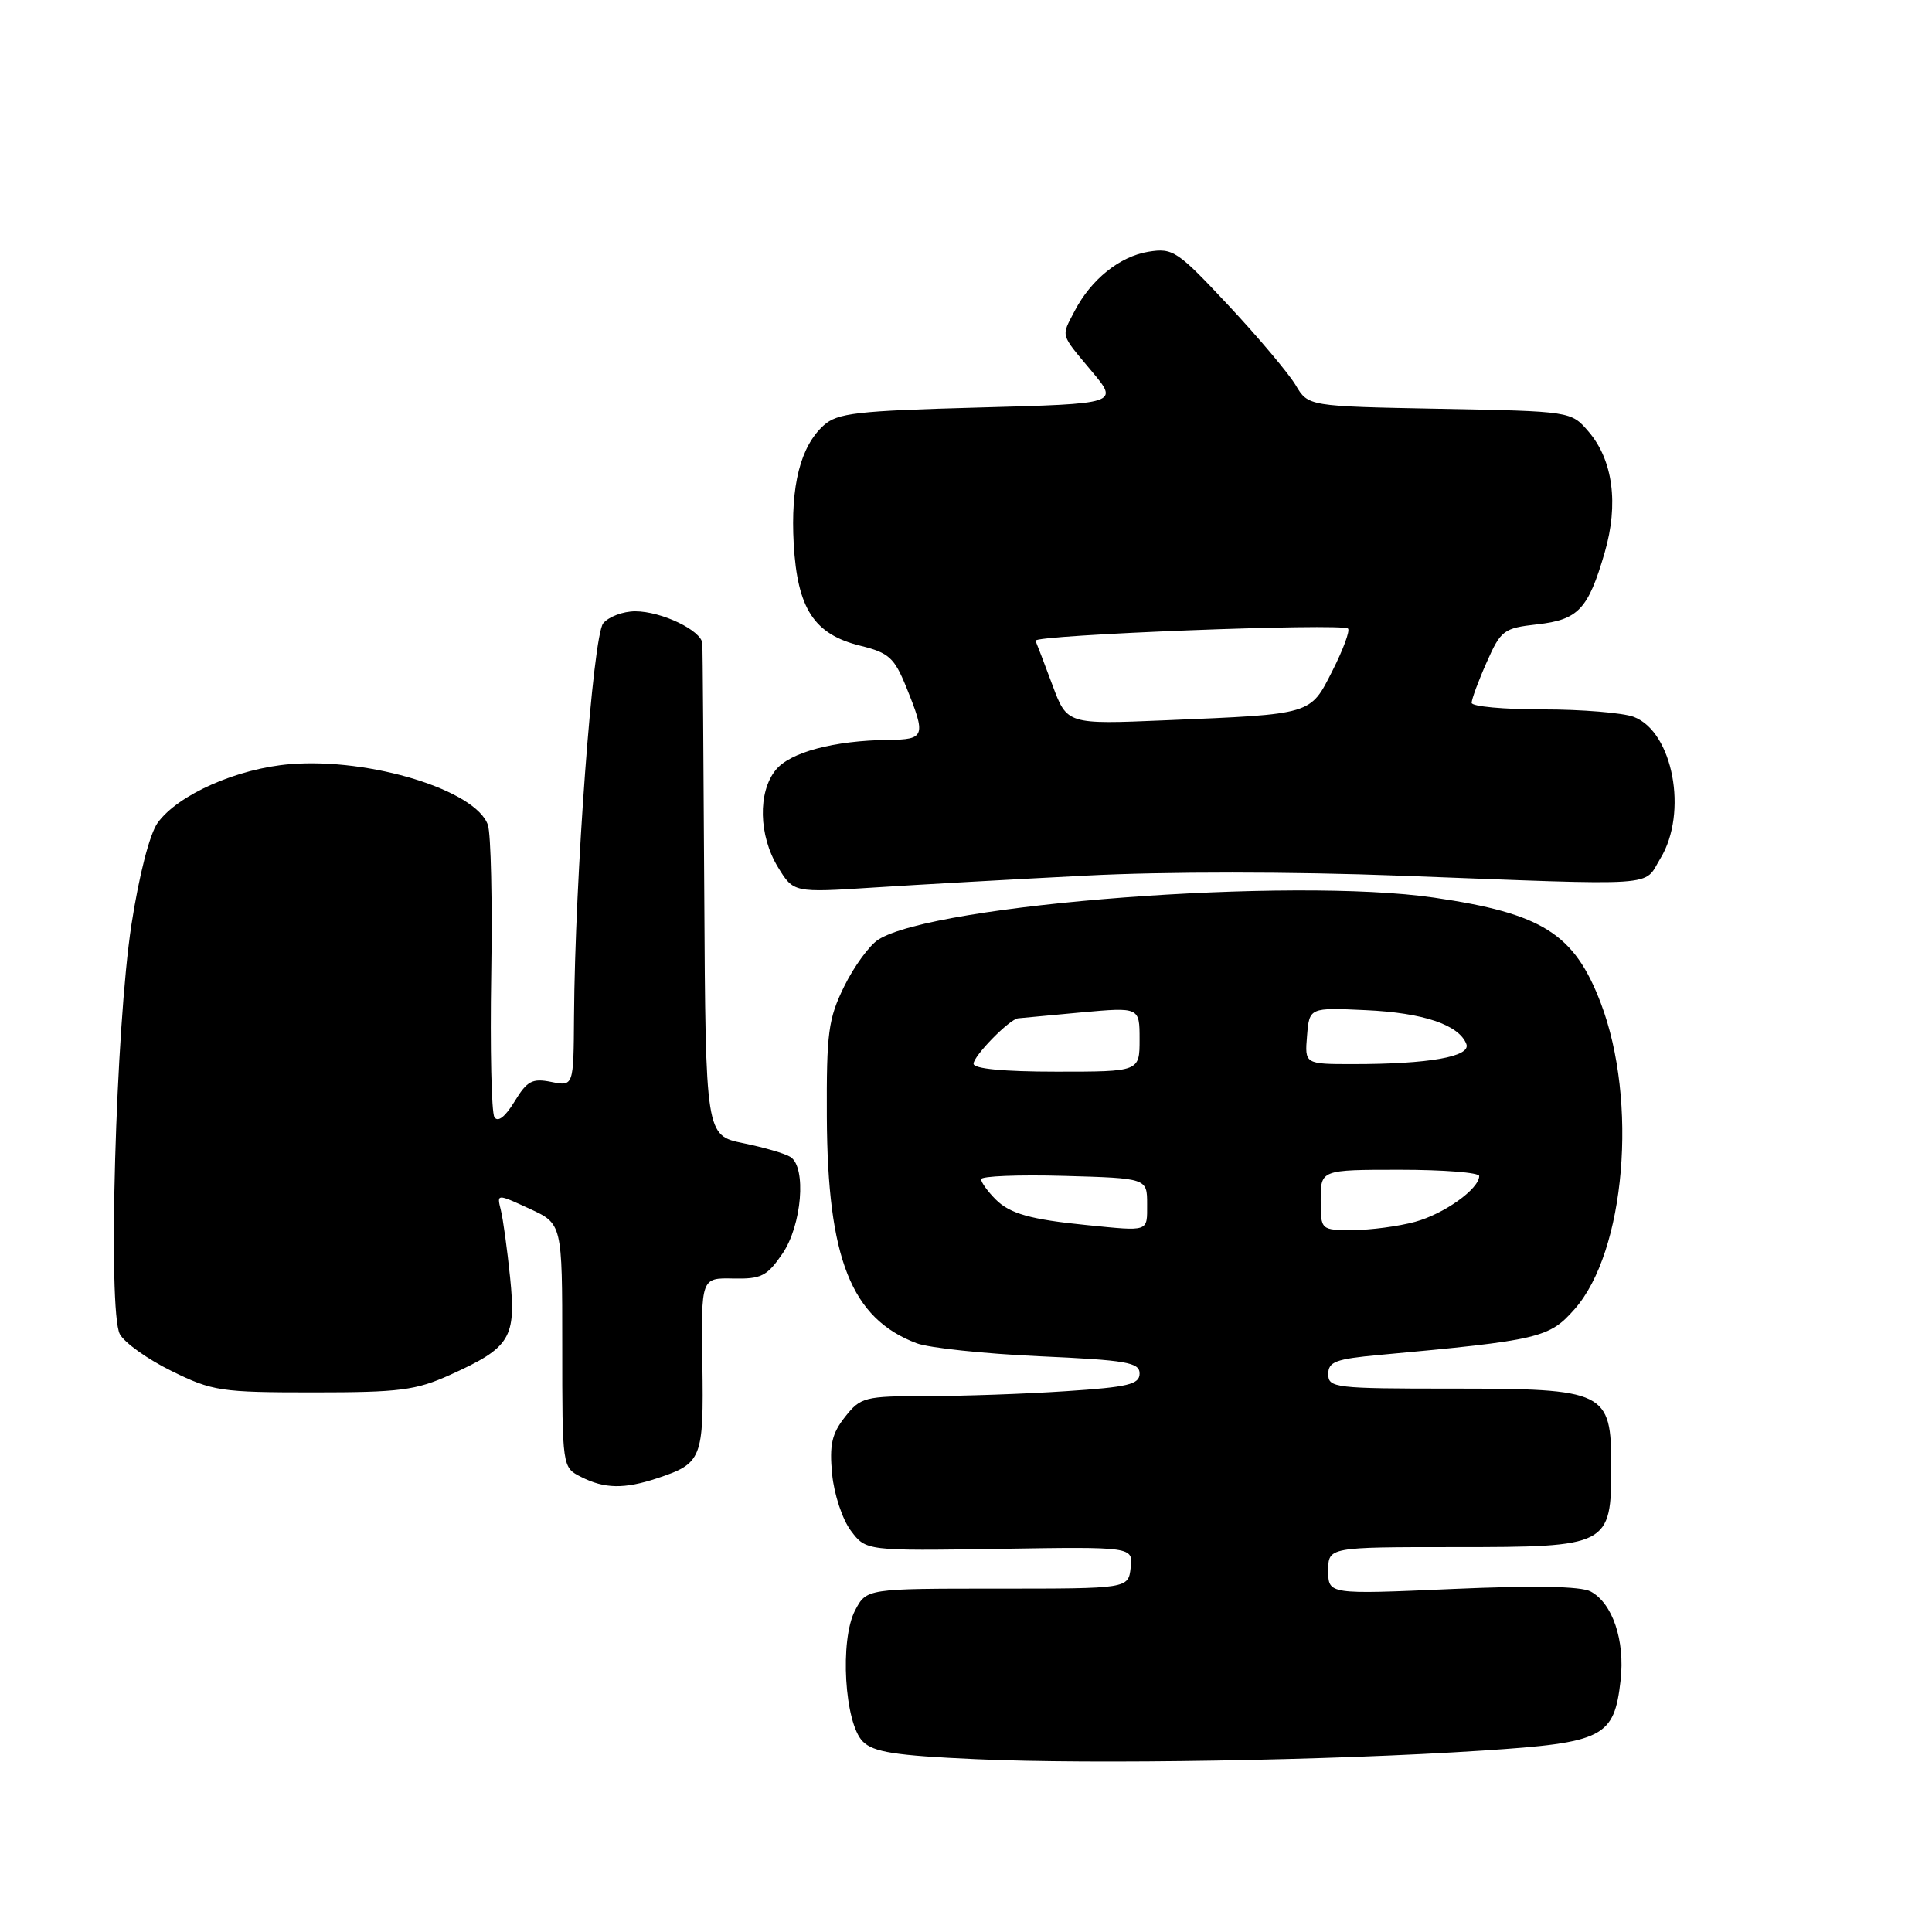 <?xml version="1.0" encoding="UTF-8" standalone="no"?>
<!DOCTYPE svg PUBLIC "-//W3C//DTD SVG 1.1//EN" "http://www.w3.org/Graphics/SVG/1.1/DTD/svg11.dtd" >
<svg xmlns="http://www.w3.org/2000/svg" xmlns:xlink="http://www.w3.org/1999/xlink" version="1.1" viewBox="0 0 256 256">
 <g >
 <path fill="currentColor"
d=" M 196.45 231.96 C 212.53 230.91 213.88 230.22 214.74 222.63 C 215.33 217.36 213.67 212.43 210.77 210.88 C 209.47 210.18 203.28 210.07 192.41 210.55 C 176.00 211.27 176.00 211.27 176.00 208.13 C 176.00 205.00 176.00 205.00 192.85 205.00 C 213.20 205.00 213.50 204.84 213.50 194.31 C 213.50 184.34 212.80 184.00 192.39 184.00 C 176.89 184.00 176.00 183.90 176.00 182.08 C 176.00 180.44 176.97 180.07 182.75 179.54 C 204.00 177.59 205.28 177.29 208.65 173.46 C 215.36 165.86 217.06 145.91 212.11 132.91 C 208.60 123.71 204.38 121.04 190.01 118.94 C 171.19 116.19 123.69 119.79 116.36 124.52 C 115.19 125.28 113.16 128.06 111.86 130.70 C 109.75 135.00 109.51 136.81 109.56 148.00 C 109.65 166.79 112.79 174.71 121.46 177.99 C 123.08 178.60 130.39 179.38 137.71 179.71 C 149.30 180.23 151.00 180.53 151.00 182.00 C 151.00 183.44 149.49 183.80 141.25 184.34 C 135.89 184.70 127.60 184.99 122.82 184.99 C 114.55 185.00 114.04 185.13 111.97 187.75 C 110.22 189.97 109.89 191.44 110.26 195.32 C 110.51 197.98 111.63 201.35 112.74 202.82 C 114.75 205.50 114.75 205.50 132.45 205.23 C 150.14 204.95 150.14 204.95 149.82 207.73 C 149.50 210.50 149.50 210.50 132.16 210.50 C 114.82 210.50 114.82 210.50 113.30 213.39 C 111.25 217.31 111.90 228.33 114.33 230.76 C 115.73 232.17 118.61 232.62 129.28 233.10 C 144.71 233.81 176.54 233.27 196.45 231.96 Z  M 87.10 195.87 C 93.02 193.90 93.25 193.32 93.07 180.76 C 92.90 169.32 92.90 169.32 97.14 169.41 C 100.88 169.49 101.64 169.10 103.69 166.10 C 106.25 162.34 106.88 154.69 104.75 153.31 C 104.06 152.86 101.25 152.04 98.50 151.48 C 93.50 150.45 93.50 150.45 93.32 118.48 C 93.22 100.89 93.11 85.95 93.07 85.28 C 92.97 83.55 87.66 81.00 84.17 81.00 C 82.56 81.00 80.65 81.72 79.93 82.59 C 78.56 84.24 76.18 116.31 76.06 134.73 C 76.00 143.95 76.00 143.95 73.05 143.36 C 70.52 142.85 69.84 143.22 68.17 145.97 C 66.93 148.00 65.96 148.75 65.51 148.02 C 65.12 147.39 64.93 138.91 65.09 129.19 C 65.25 119.46 65.05 110.52 64.65 109.32 C 63.09 104.72 49.08 100.40 38.48 101.25 C 31.46 101.81 23.58 105.30 20.89 109.03 C 19.83 110.51 18.44 115.91 17.42 122.50 C 15.33 136.09 14.26 173.75 15.88 176.78 C 16.49 177.92 19.58 180.12 22.74 181.67 C 28.16 184.34 29.26 184.50 41.50 184.50 C 52.99 184.50 55.10 184.23 59.68 182.16 C 67.63 178.56 68.41 177.29 67.59 169.27 C 67.21 165.55 66.66 161.52 66.36 160.33 C 65.82 158.16 65.82 158.16 70.16 160.16 C 74.50 162.15 74.50 162.15 74.50 178.29 C 74.50 194.44 74.50 194.44 77.00 195.70 C 80.11 197.28 82.73 197.32 87.10 195.87 Z  M 143.98 116.02 C 154.34 115.48 171.24 115.49 185.48 116.03 C 220.61 117.36 217.69 117.55 220.01 113.75 C 223.70 107.70 221.68 96.97 216.48 94.99 C 215.05 94.45 209.62 94.00 204.43 94.00 C 199.25 94.00 195.00 93.61 195.00 93.13 C 195.00 92.65 195.89 90.23 196.99 87.76 C 198.87 83.51 199.24 83.23 203.68 82.73 C 209.14 82.12 210.44 80.74 212.63 73.21 C 214.50 66.77 213.73 60.96 210.49 57.19 C 208.18 54.50 208.18 54.50 190.76 54.17 C 173.34 53.84 173.34 53.84 171.68 51.03 C 170.76 49.49 166.78 44.75 162.82 40.51 C 156.00 33.22 155.43 32.83 152.16 33.36 C 148.37 33.98 144.58 37.02 142.40 41.20 C 140.59 44.68 140.44 44.14 144.63 49.16 C 148.27 53.50 148.27 53.50 129.74 54.00 C 113.47 54.44 110.96 54.73 109.14 56.37 C 106.06 59.16 104.74 64.37 105.17 72.06 C 105.66 80.67 107.87 84.05 113.99 85.56 C 117.79 86.50 118.50 87.14 120.09 91.06 C 122.72 97.56 122.58 97.99 117.75 98.04 C 110.53 98.12 104.69 99.67 102.79 102.02 C 100.40 104.96 100.53 110.72 103.08 114.90 C 105.15 118.29 105.15 118.29 115.82 117.60 C 121.70 117.22 134.37 116.51 143.98 116.02 Z  M 144.00 162.33 C 136.55 161.59 133.82 160.82 131.94 158.94 C 130.87 157.87 130.00 156.66 130.00 156.25 C 130.00 155.84 134.95 155.64 141.00 155.81 C 152.00 156.12 152.00 156.12 152.00 159.56 C 152.00 163.28 152.33 163.16 144.00 162.33 Z  M 175.00 159.00 C 175.00 155.00 175.00 155.00 185.50 155.00 C 191.28 155.00 196.00 155.37 196.00 155.83 C 196.00 157.53 191.36 160.85 187.50 161.90 C 185.30 162.50 181.59 162.99 179.25 162.99 C 175.00 163.00 175.00 163.00 175.00 159.00 Z  M 129.00 140.95 C 129.00 139.91 133.74 135.06 134.90 134.93 C 135.23 134.89 138.99 134.54 143.25 134.15 C 151.00 133.45 151.00 133.45 151.00 137.72 C 151.00 142.00 151.00 142.00 140.00 142.00 C 133.00 142.00 129.00 141.62 129.00 140.95 Z  M 173.19 137.25 C 173.50 133.50 173.50 133.50 180.99 133.85 C 188.60 134.20 193.32 135.79 194.30 138.34 C 194.94 140.01 189.33 141.00 179.30 141.00 C 172.88 141.00 172.88 141.00 173.19 137.25 Z  M 139.45 90.77 C 138.38 87.90 137.37 85.26 137.21 84.90 C 136.86 84.13 177.87 82.53 178.62 83.29 C 178.90 83.57 177.98 86.07 176.57 88.85 C 173.58 94.75 174.04 94.62 154.45 95.44 C 141.39 95.99 141.39 95.99 139.45 90.77 Z "/>
</g>
</svg>